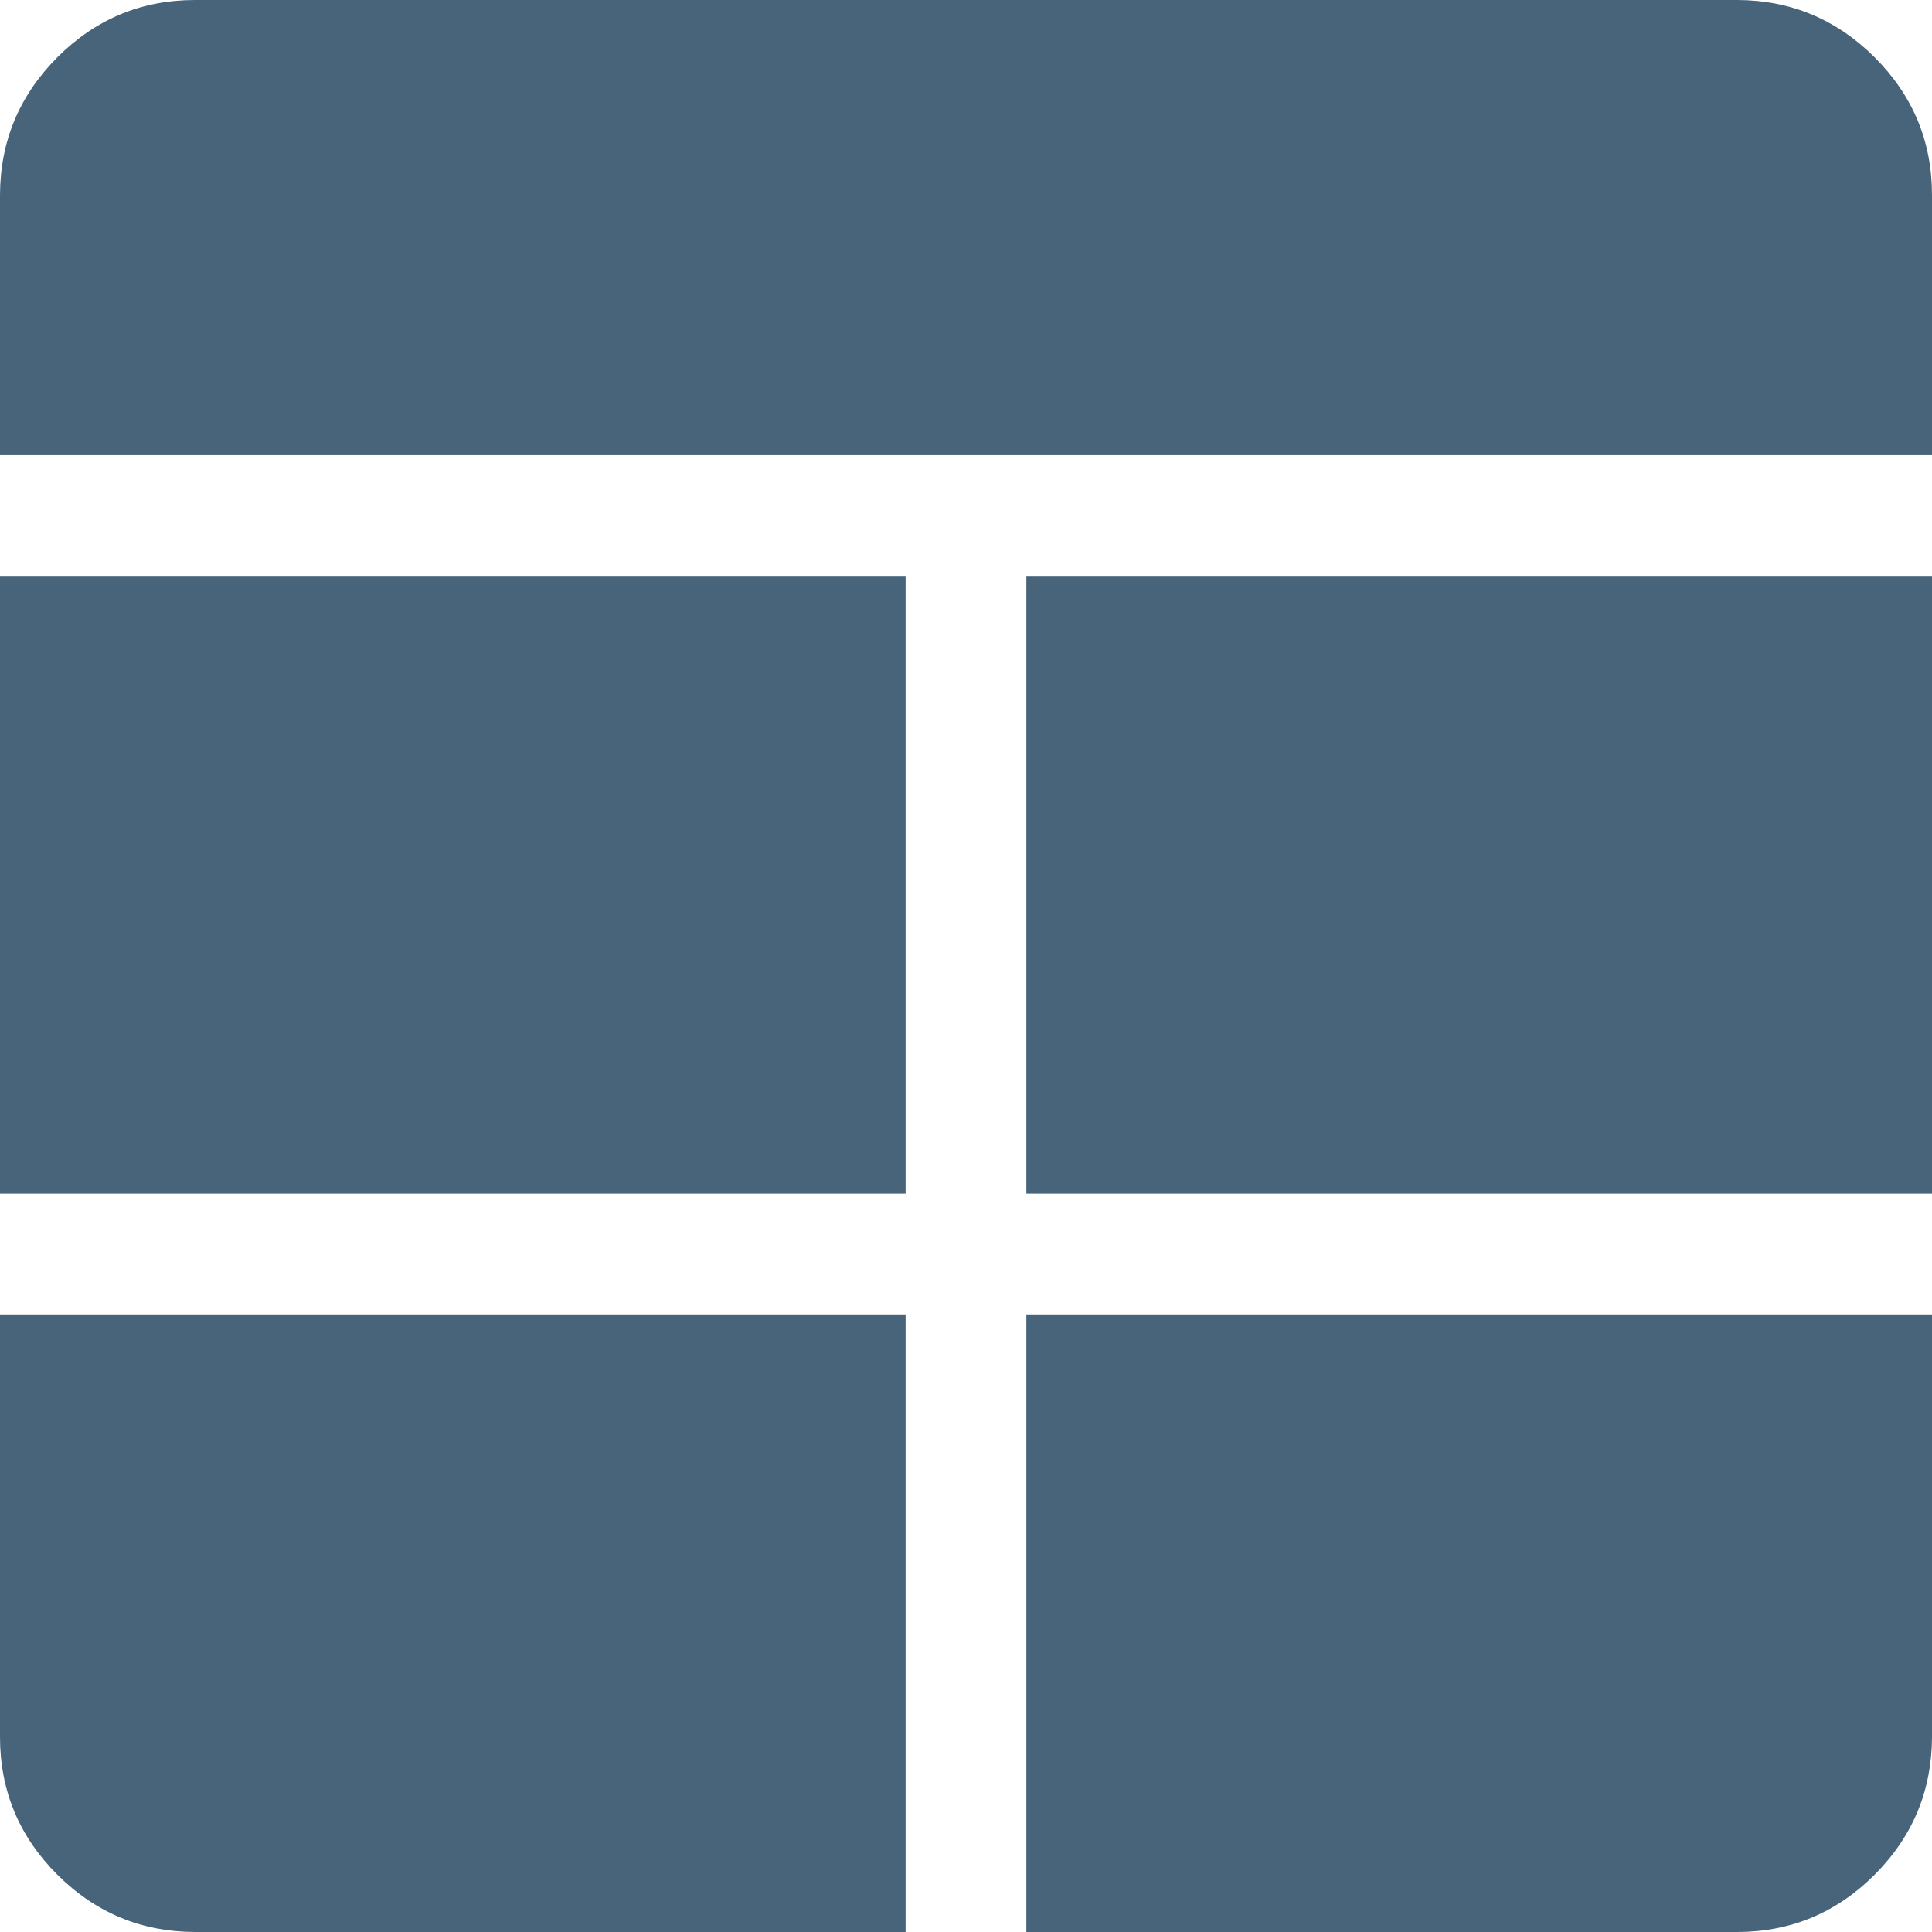 <svg width="12" height="12" viewBox="0 0 12 12" fill="none" xmlns="http://www.w3.org/2000/svg">
<path d="M5.625 8.164H0V10.789C0 11.122 0.119 11.407 0.356 11.644C0.594 11.881 0.879 11.999 1.211 12H5.625V8.164ZM6.375 8.164V12H10.789C11.122 12 11.407 11.881 11.644 11.644C11.881 11.406 11.999 11.121 12 10.789V8.164H6.375ZM5.625 7.414V3.577H0V7.414H5.625ZM6.375 7.414H12V3.577H6.375V7.414ZM0 2.827H12V1.211C12 0.878 11.881 0.593 11.644 0.356C11.406 0.119 11.121 0.001 10.79 0H1.211C0.878 0 0.593 0.119 0.356 0.356C0.119 0.594 0.001 0.879 0 1.211V2.827Z" fill="#47647A"/>
</svg>
